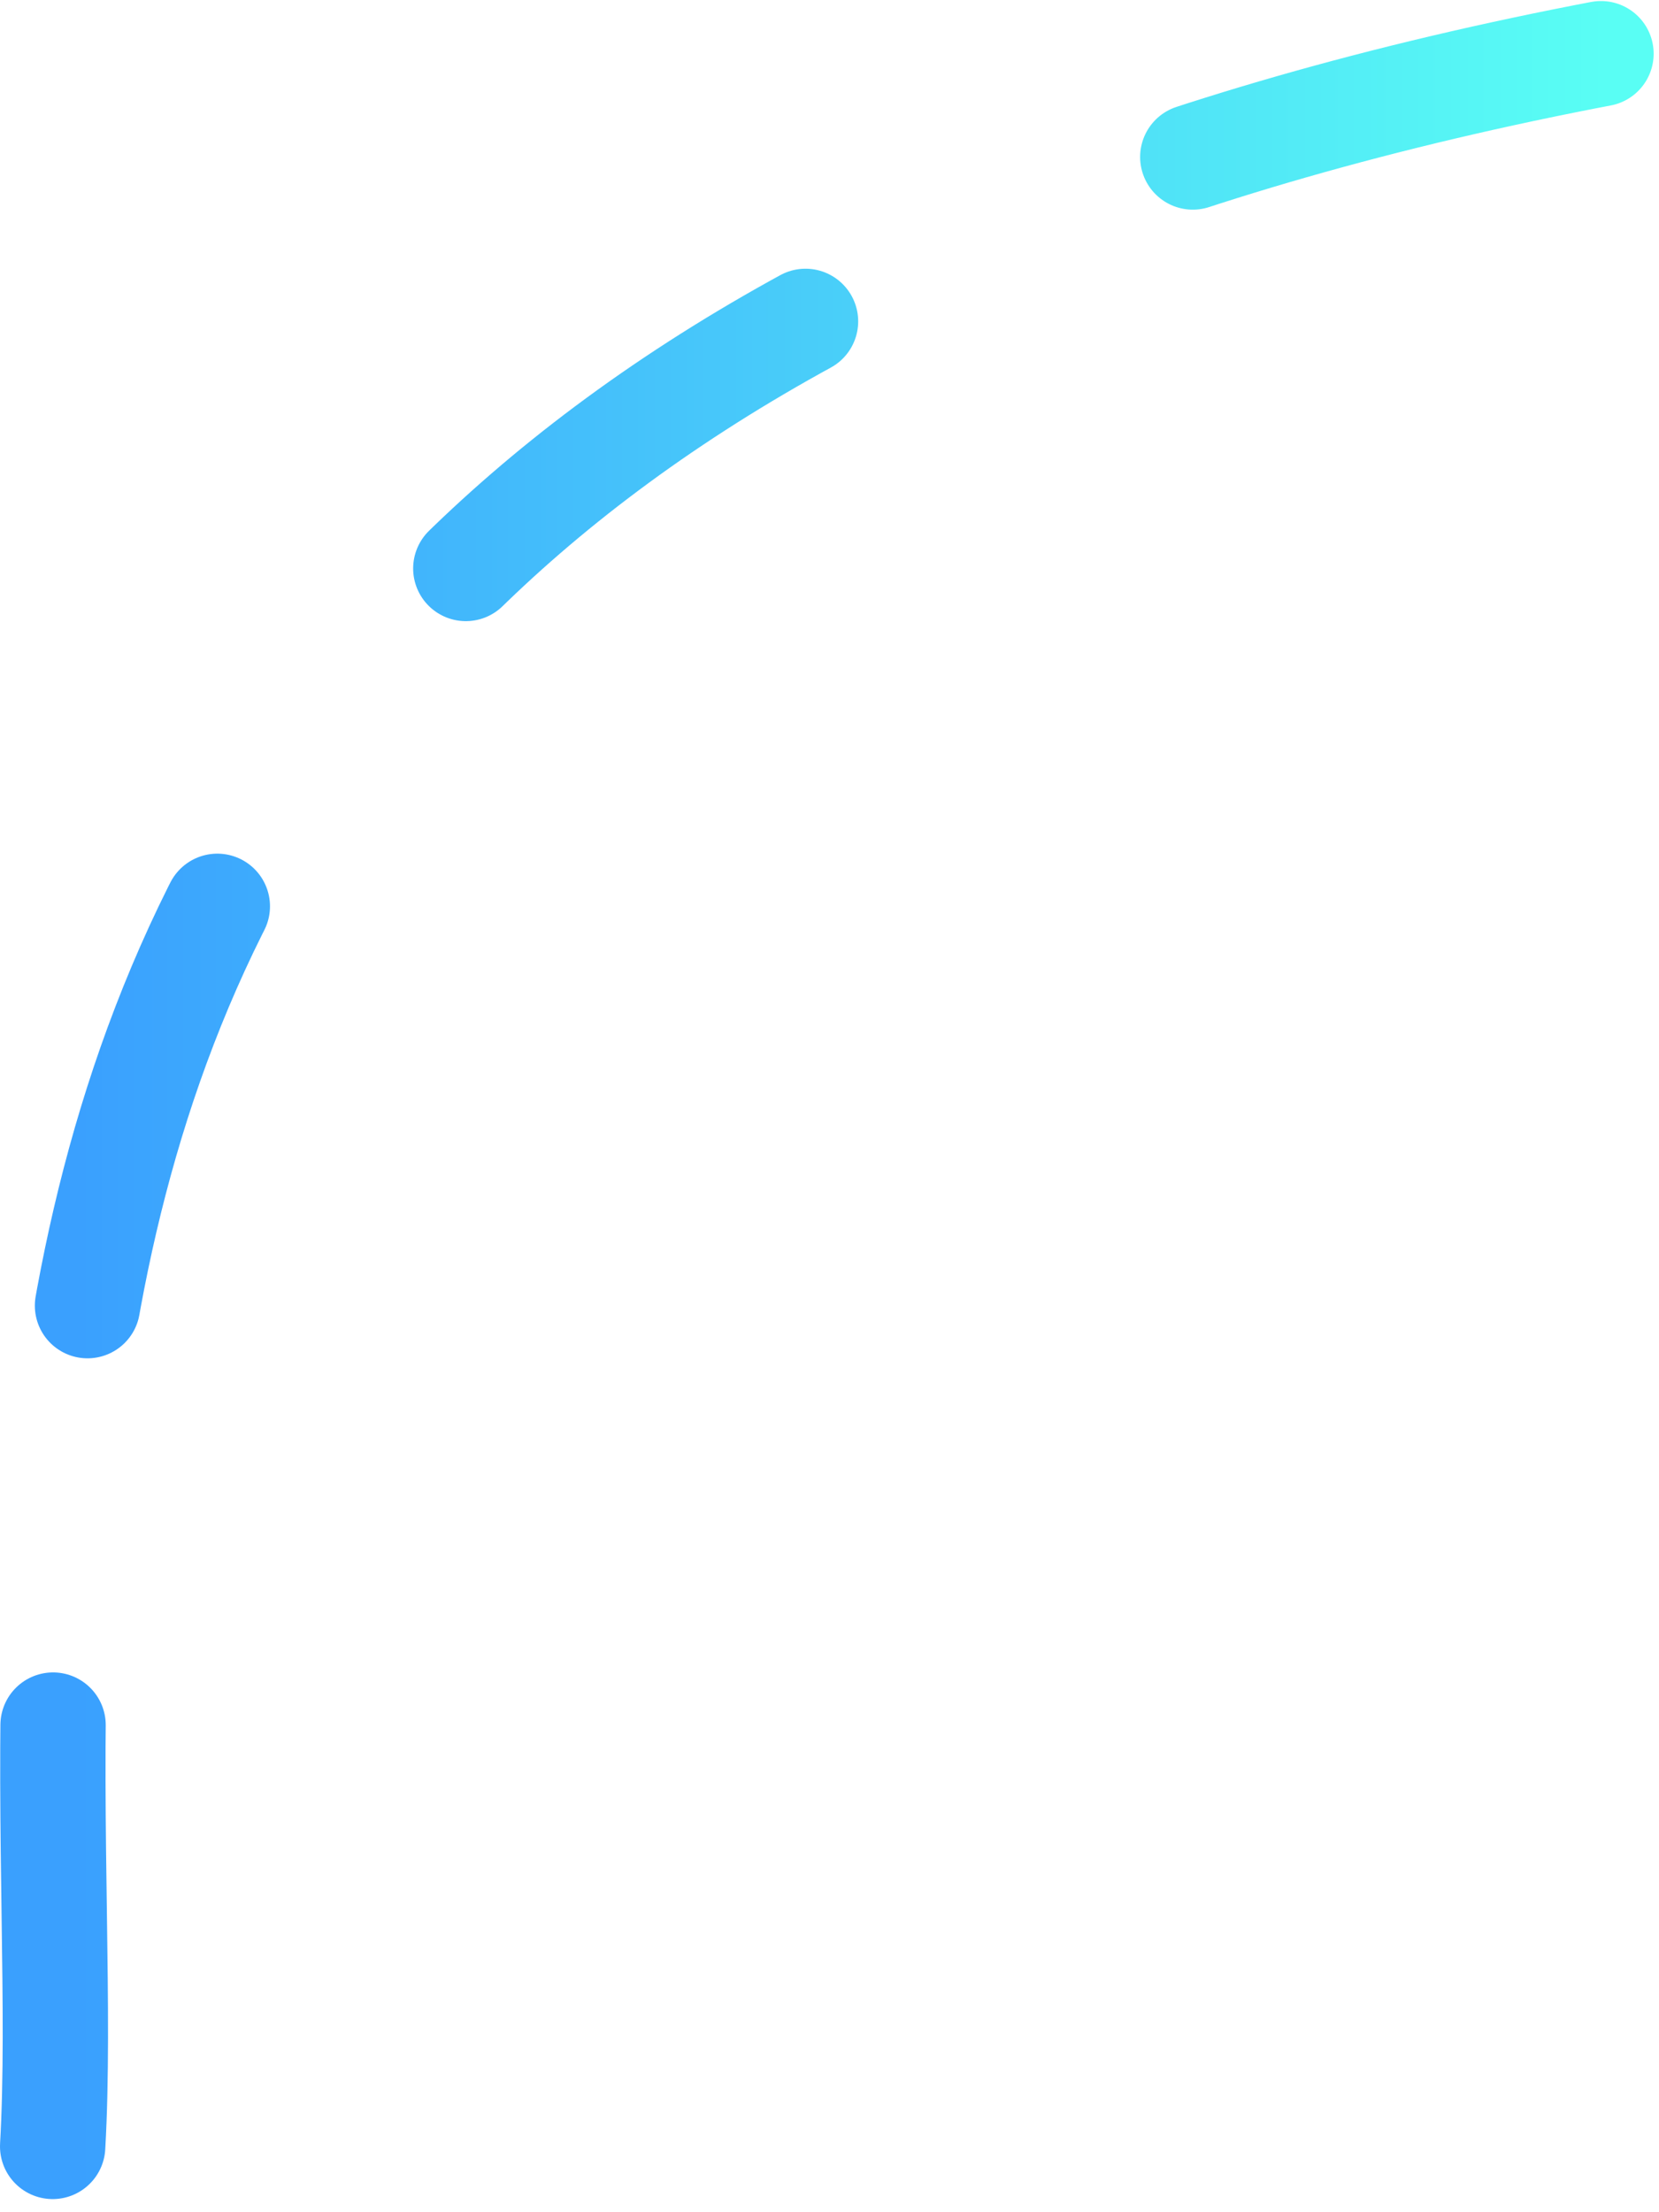 <svg width="63" height="84" viewBox="0 0 63 84" fill="none" xmlns="http://www.w3.org/2000/svg">
<path d="M2 81.501C3.167 61.001 -7.5 15 61 2" stroke="url(#paint0_linear_1818_8566)" stroke-width="4" stroke-linecap="round" stroke-dasharray="16 16"/>
<defs>
<linearGradient id="paint0_linear_1818_8566" x1="61" y1="2" x2="2" y2="2" gradientUnits="userSpaceOnUse">
<stop stop-color="#59FEF4"/>
<stop offset="0.984" stop-color="#3AA0FE"/>
</linearGradient>
</defs>
</svg>
